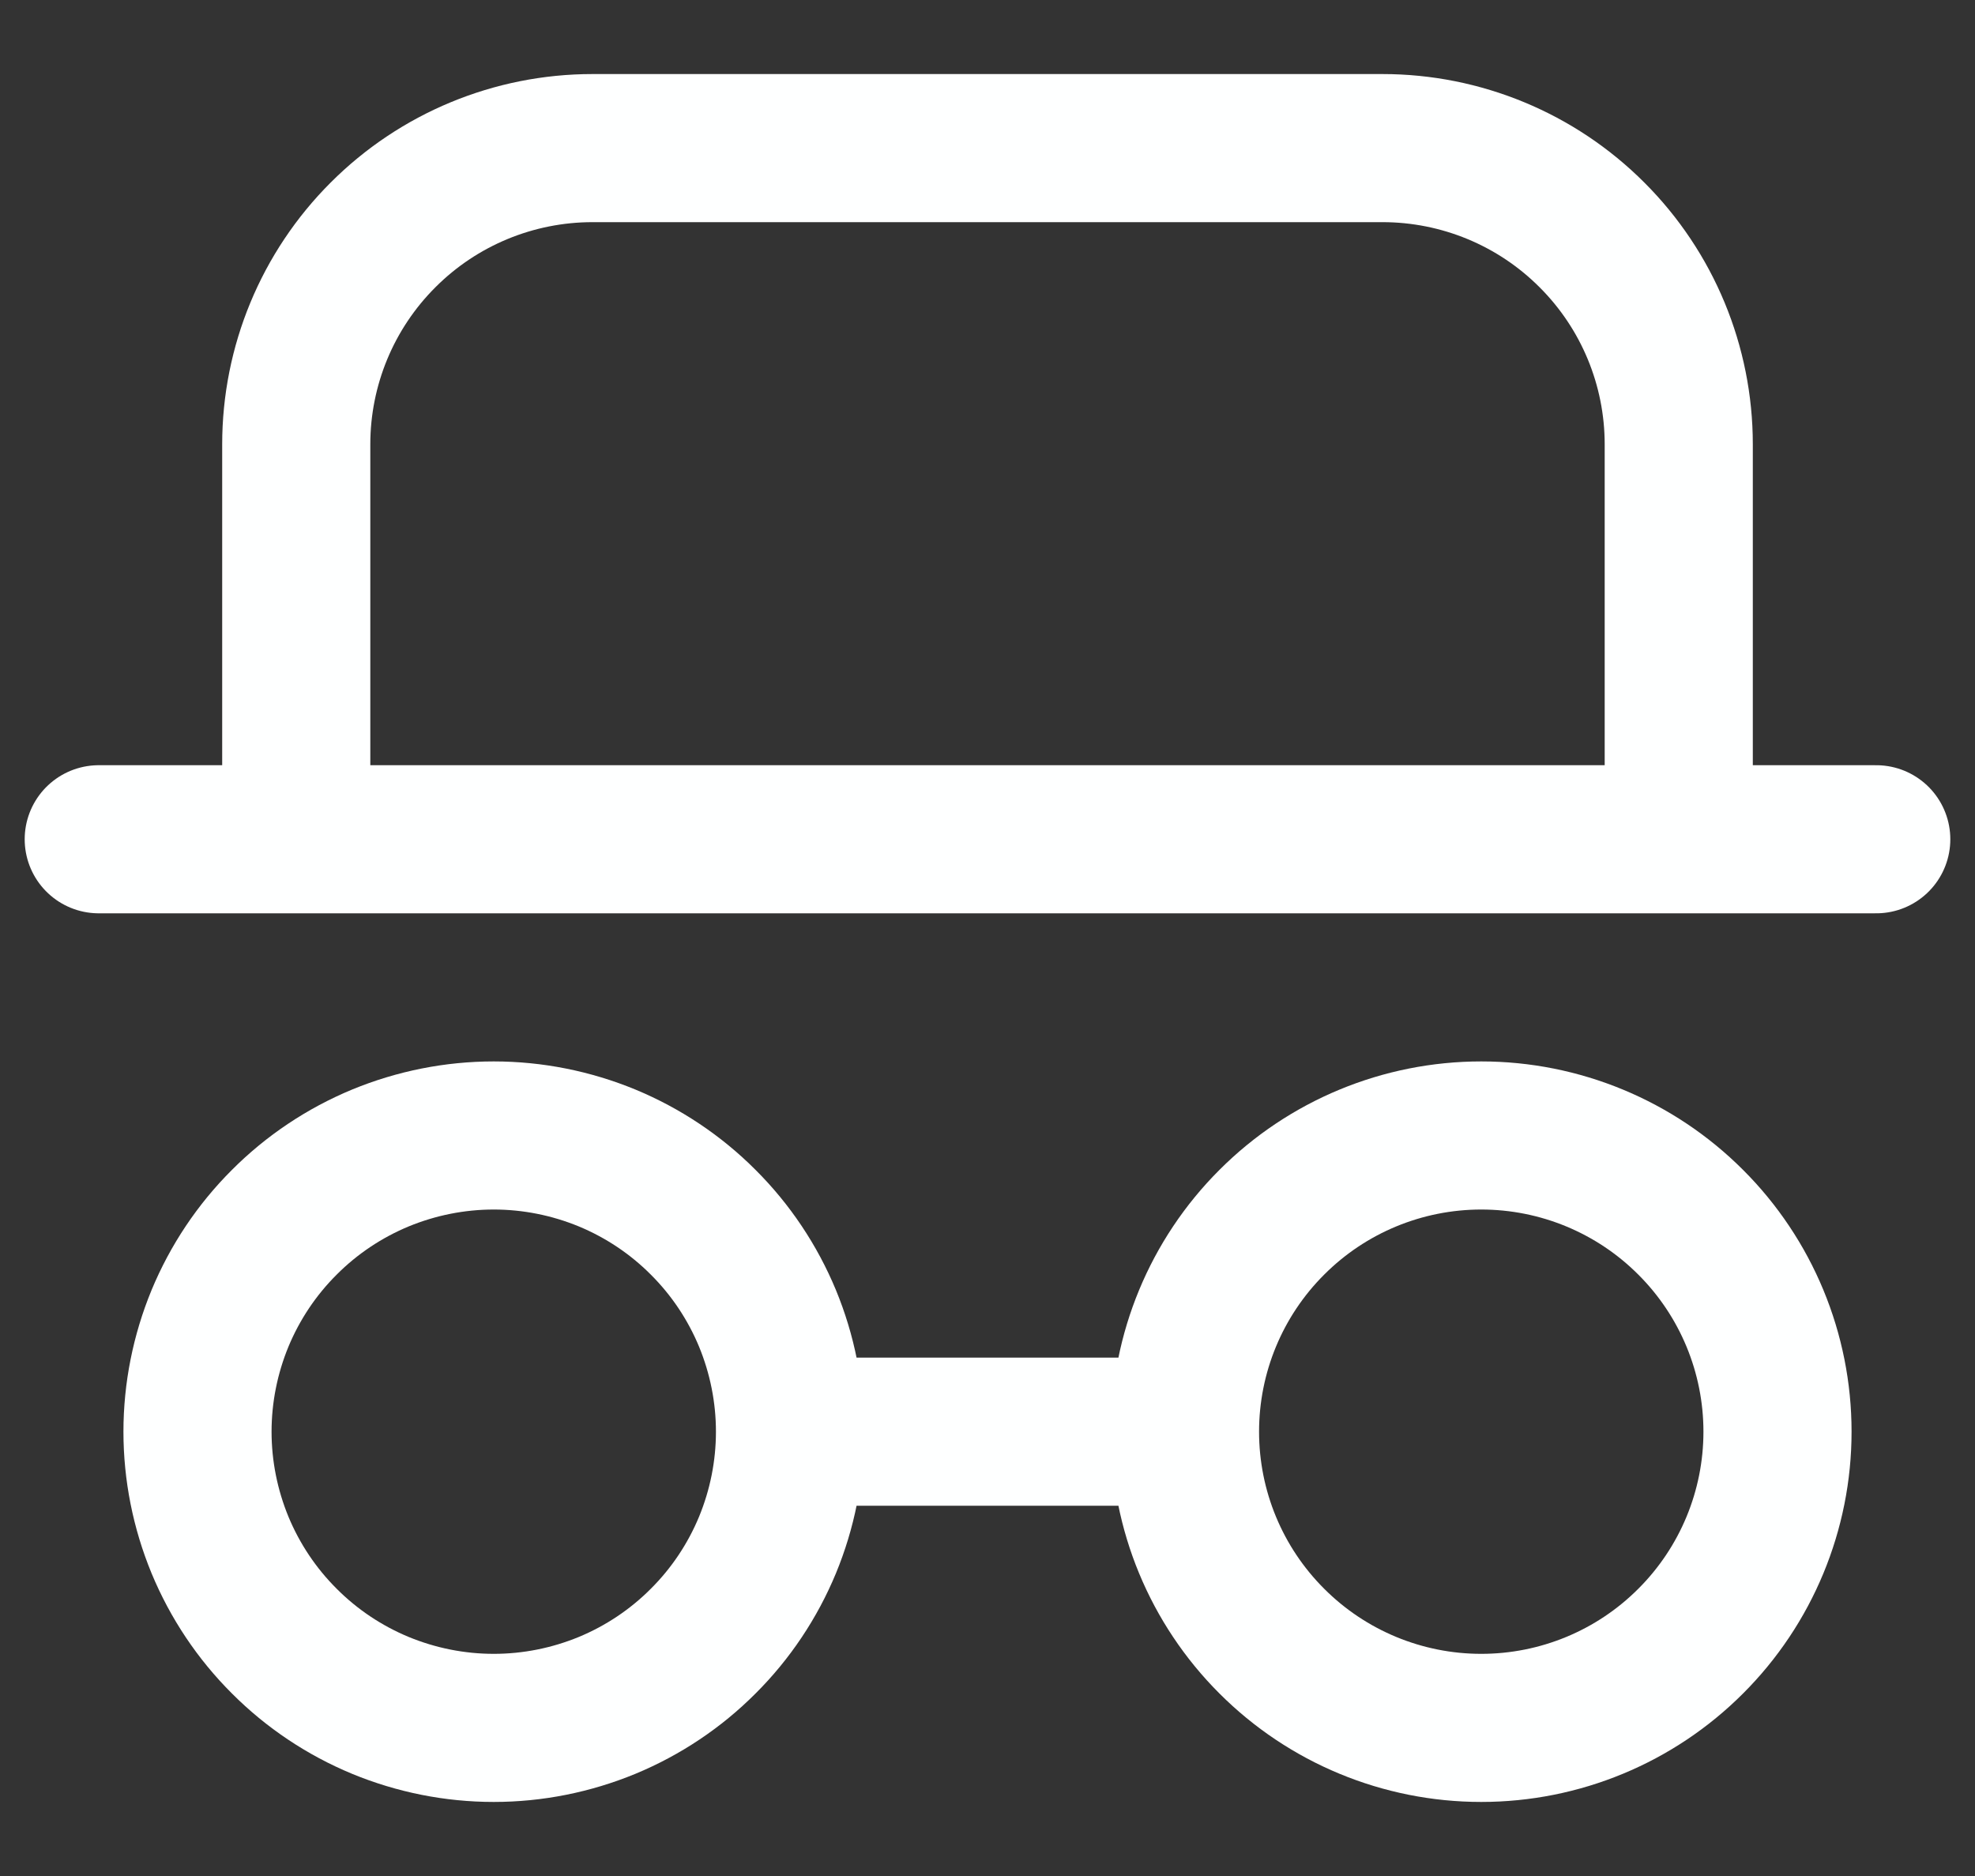 <svg width="20" height="19" viewBox="0 0 20 19" fill="none" xmlns="http://www.w3.org/2000/svg">
<rect x="0" y="0" width="20" height="19" fill="#333333" stroke="none"/>
<path d="M1 8.5H19M3 8.5V4.5C3 3.704 3.316 2.941 3.879 2.379C4.441 1.816 5.204 1.5 6 1.5H14C14.796 1.5 15.559 1.816 16.121 2.379C16.684 2.941 17 3.704 17 4.5V8.5M8 14.5C8 14.894 7.922 15.284 7.772 15.648C7.621 16.012 7.4 16.343 7.121 16.621C6.843 16.9 6.512 17.121 6.148 17.272C5.784 17.422 5.394 17.5 5 17.5C4.606 17.5 4.216 17.422 3.852 17.272C3.488 17.121 3.157 16.9 2.879 16.621C2.6 16.343 2.379 16.012 2.228 15.648C2.078 15.284 2 14.894 2 14.5C2 14.106 2.078 13.716 2.228 13.352C2.379 12.988 2.6 12.657 2.879 12.379C3.157 12.1 3.488 11.879 3.852 11.728C4.216 11.578 4.606 11.5 5 11.5C5.394 11.5 5.784 11.578 6.148 11.728C6.512 11.879 6.843 12.1 7.121 12.379C7.4 12.657 7.621 12.988 7.772 13.352C7.922 13.716 8 14.106 8 14.5ZM8 14.5H12M12 14.5C12 15.296 12.316 16.059 12.879 16.621C13.441 17.184 14.204 17.5 15 17.5C15.796 17.5 16.559 17.184 17.121 16.621C17.684 16.059 18 15.296 18 14.5C18 13.704 17.684 12.941 17.121 12.379C16.559 11.816 15.796 11.5 15 11.5C14.204 11.5 13.441 11.816 12.879 12.379C12.316 12.941 12 13.704 12 14.5Z" stroke="#FEFFFF" stroke-width="1.5" stroke-linecap="round" stroke-linejoin="round"/>
</svg>
